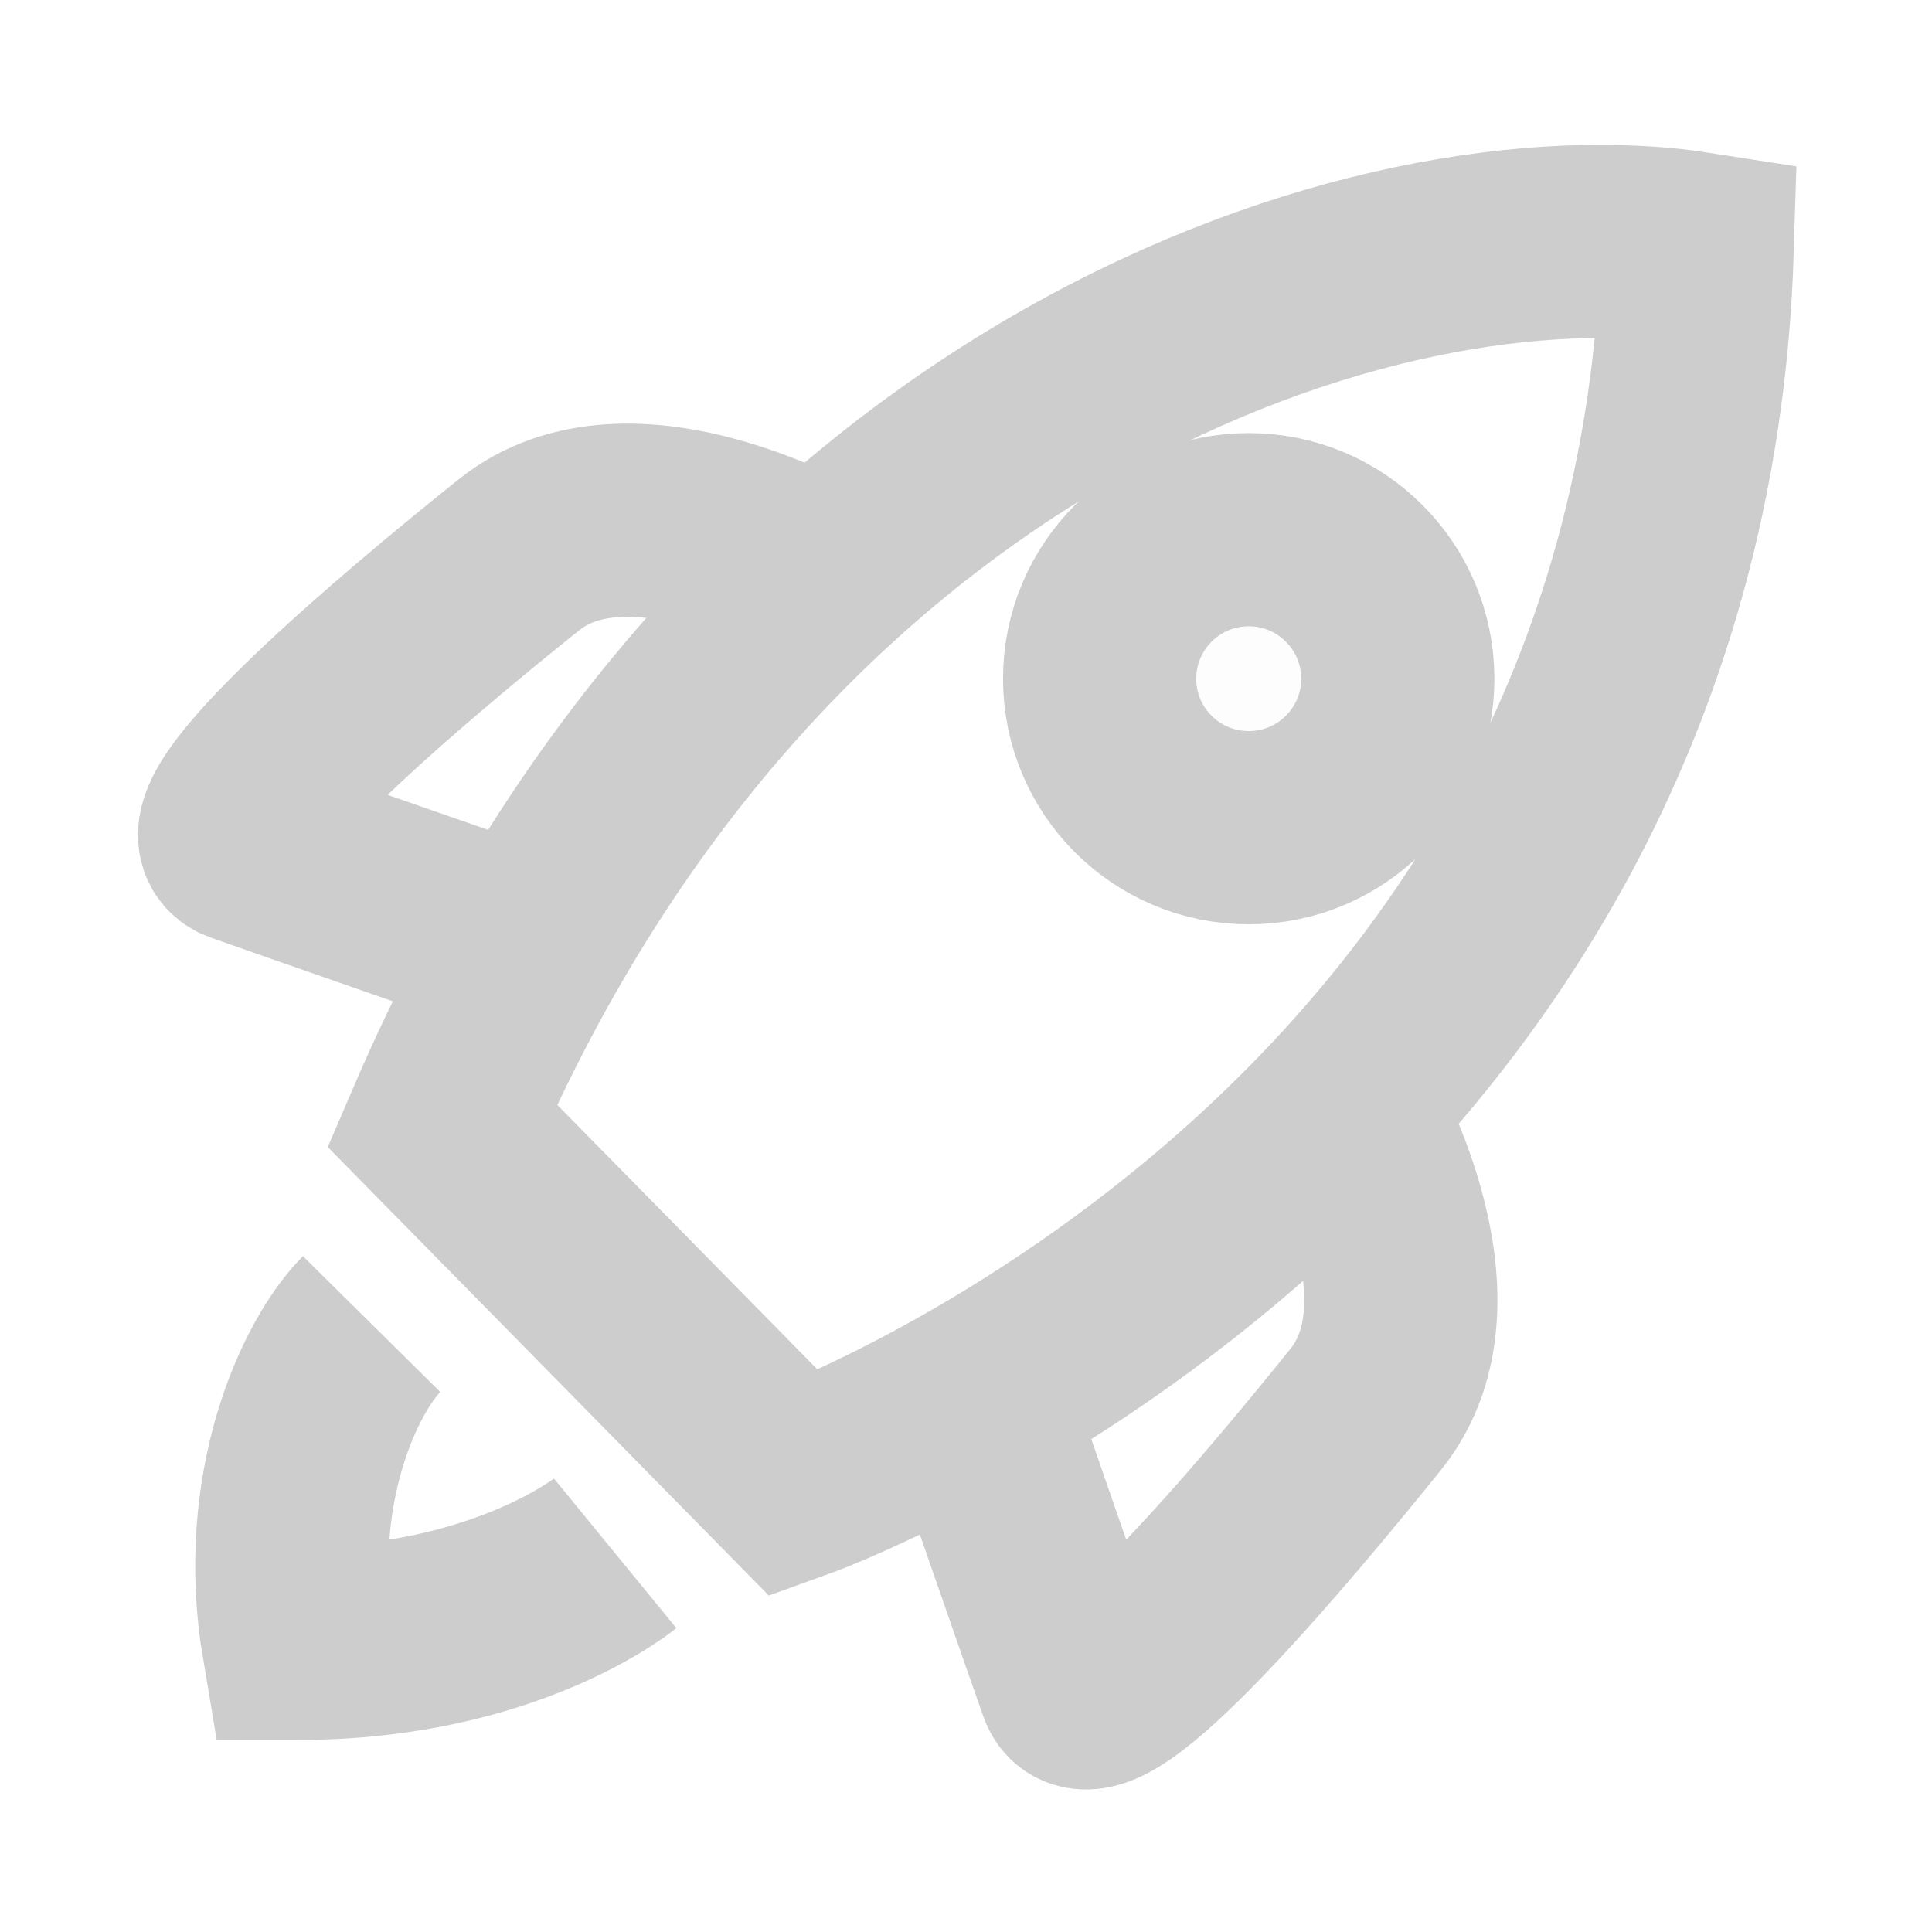 <svg width="12" height="12" viewBox="0 0 12 12" fill="none" xmlns="http://www.w3.org/2000/svg">
<g clip-path="url(#clip0_942_313)">
<path d="M3.821 9.648C3.821 9.648 3.138 10.207 1.853 10.207C1.692 9.252 2.045 8.49 2.308 8.224" stroke="#CDCDCD" stroke-width="1.2" stroke-miterlimit="10"/>
<path d="M2.746 6.991L4.934 9.216C4.934 9.216 10.367 7.27 10.542 1.544C8.619 1.242 4.708 2.425 2.746 6.991Z" stroke="#CDCDCD" stroke-width="1.2" stroke-miterlimit="10"/>
<path d="M7.756 5.141C8.267 5.141 8.682 4.727 8.682 4.216C8.682 3.704 8.267 3.29 7.756 3.29C7.245 3.29 6.83 3.704 6.83 4.216C6.83 4.727 7.245 5.141 7.756 5.141Z" fill="#CDCDCD" fill-opacity="0.05" stroke="#CDCDCD" stroke-width="1.2" stroke-miterlimit="10"/>
<path d="M5.096 3.587C5.096 3.587 3.917 2.89 3.222 3.447C2.526 4.003 1.176 5.139 1.509 5.258C1.841 5.376 3.277 5.875 3.277 5.875" stroke="#CDCDCD" stroke-width="1.2" stroke-miterlimit="10"/>
<path d="M8.345 6.877C8.345 6.877 9.042 8.055 8.485 8.751C7.926 9.446 6.793 10.796 6.674 10.463C6.556 10.131 6.059 8.696 6.059 8.696" stroke="#CDCDCD" stroke-width="1.2" stroke-miterlimit="10"/>
</g>
<defs>
<clipPath id="clip0_942_313">
<rect width="12" height="12" fill="white"/>
</clipPath>
</defs>
</svg>
